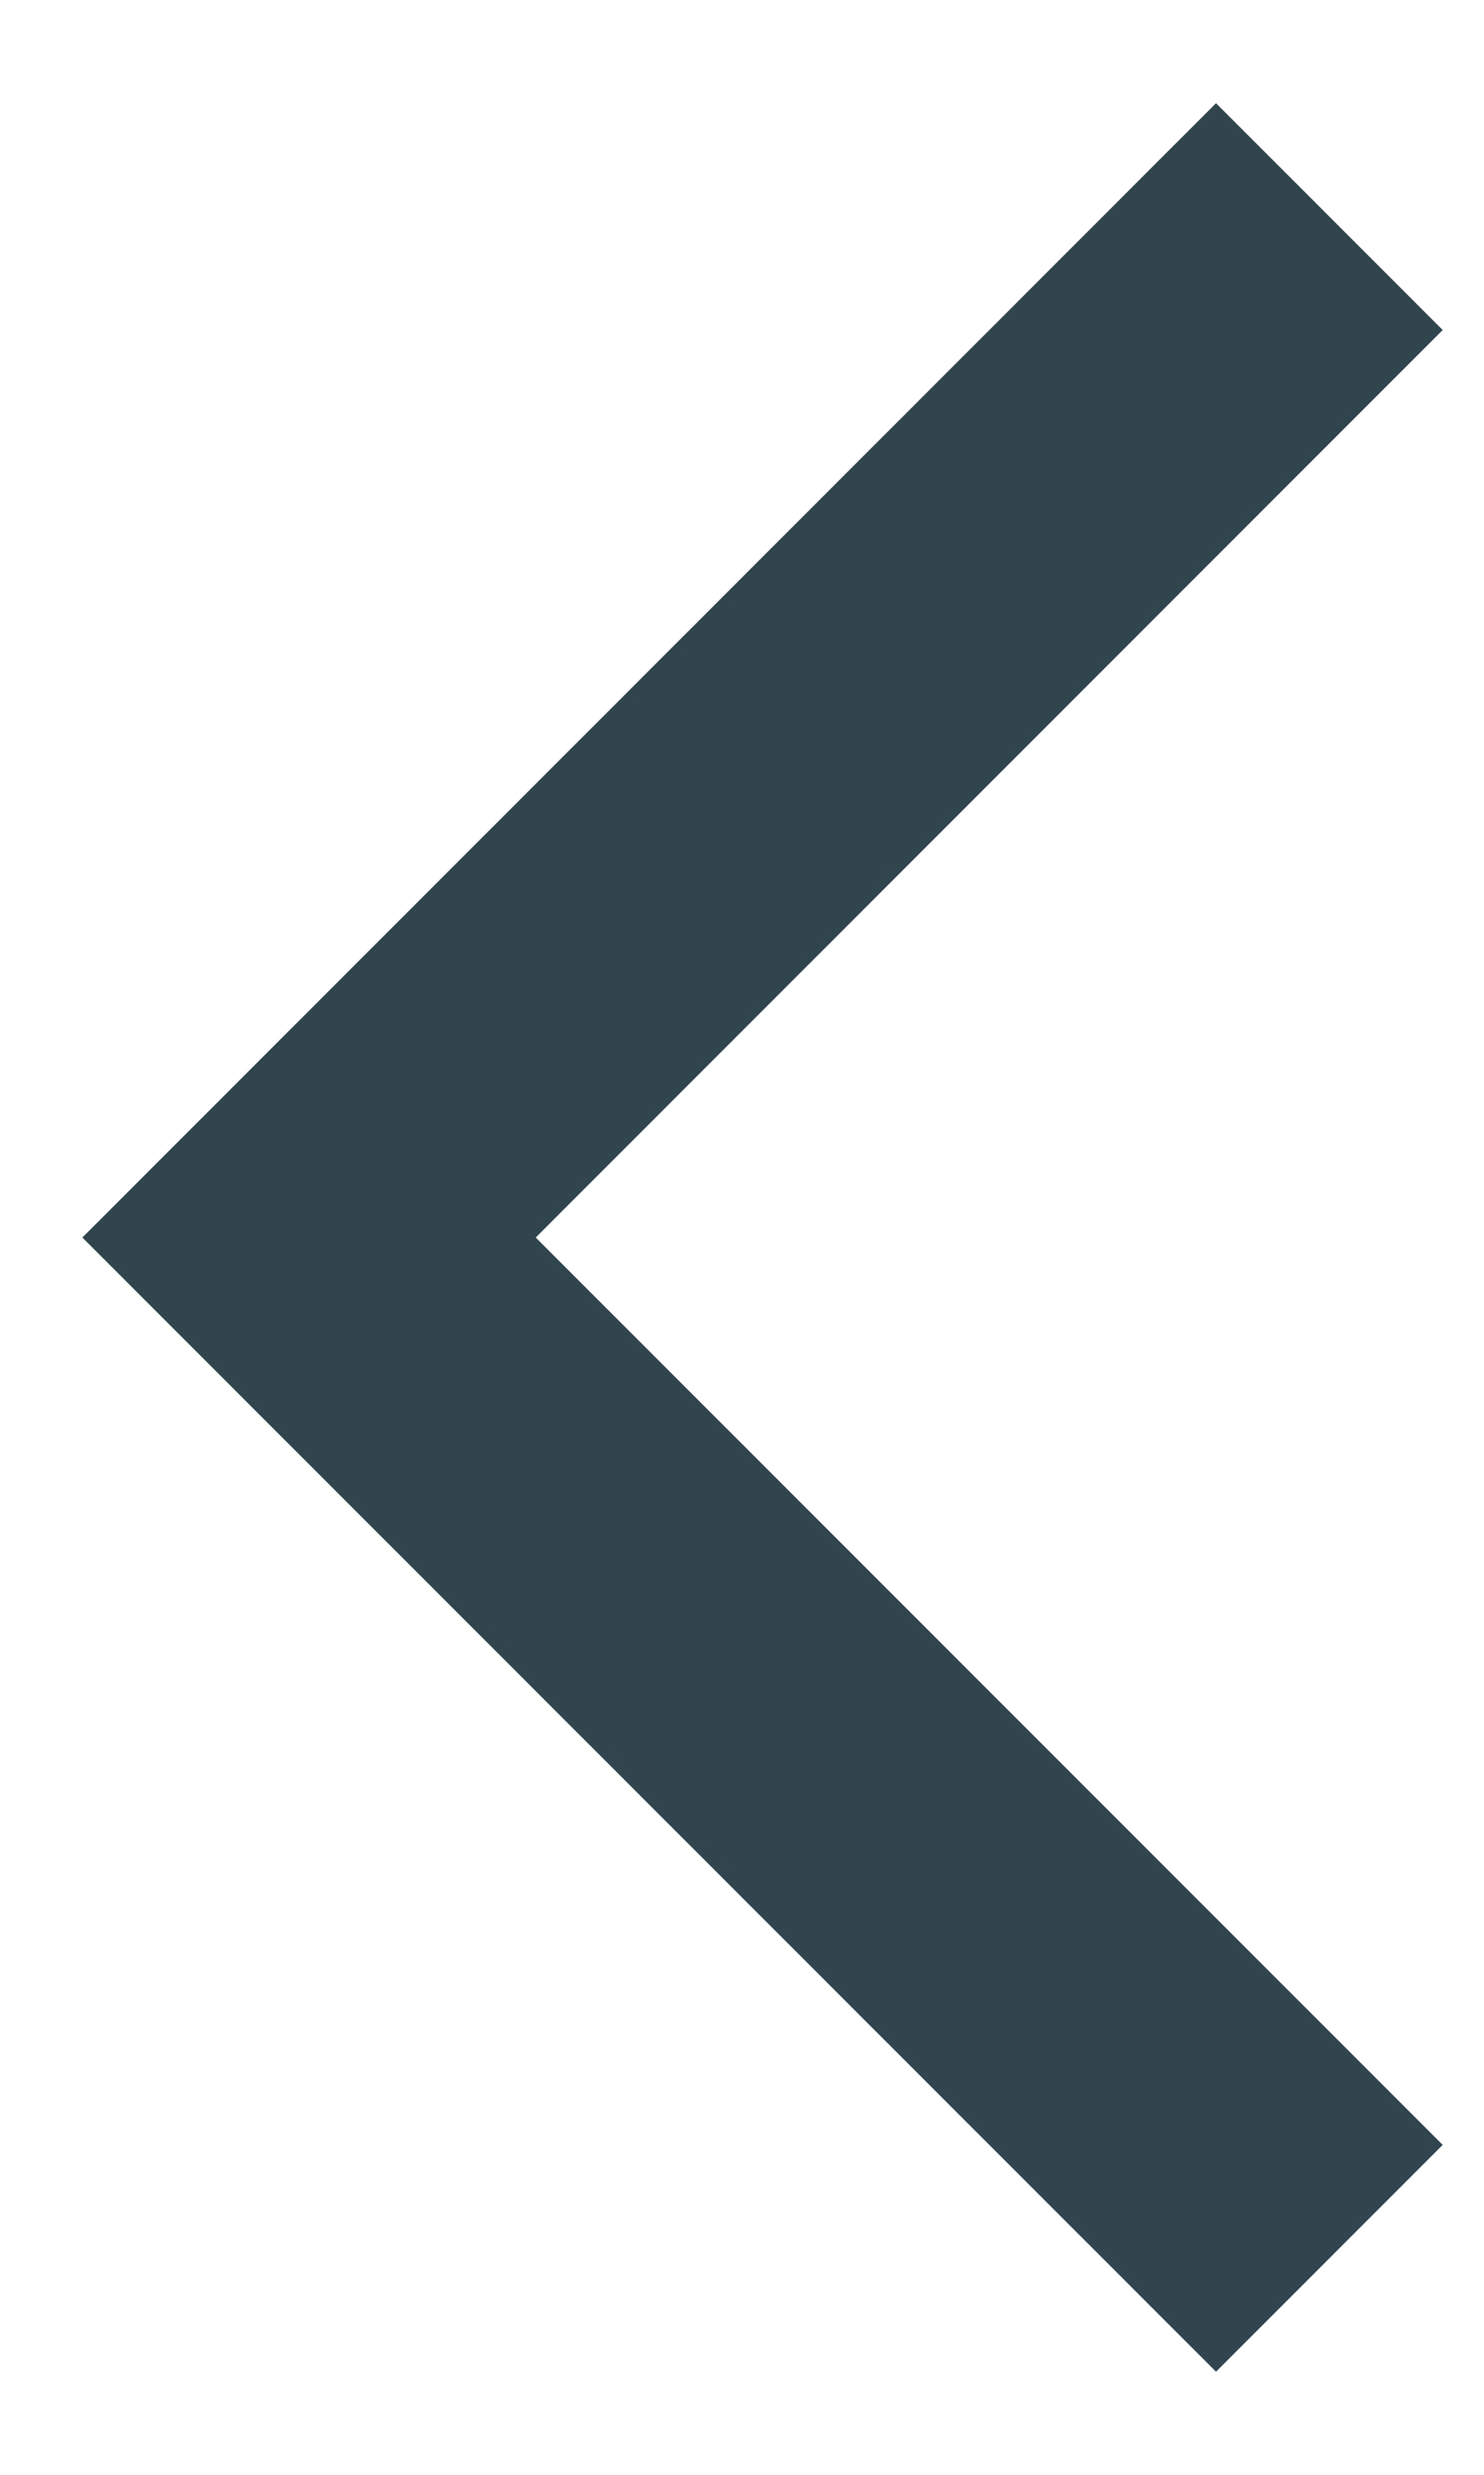 <svg width="12" height="20" viewBox="0 0 12 20" fill="none" xmlns="http://www.w3.org/2000/svg">
<path d="M4.332 10.001L11.666 17.334L9.833 19.167L0.666 10.001L9.833 0.834L11.666 2.667L4.332 10.001Z" fill="#30454E"/>
</svg>
